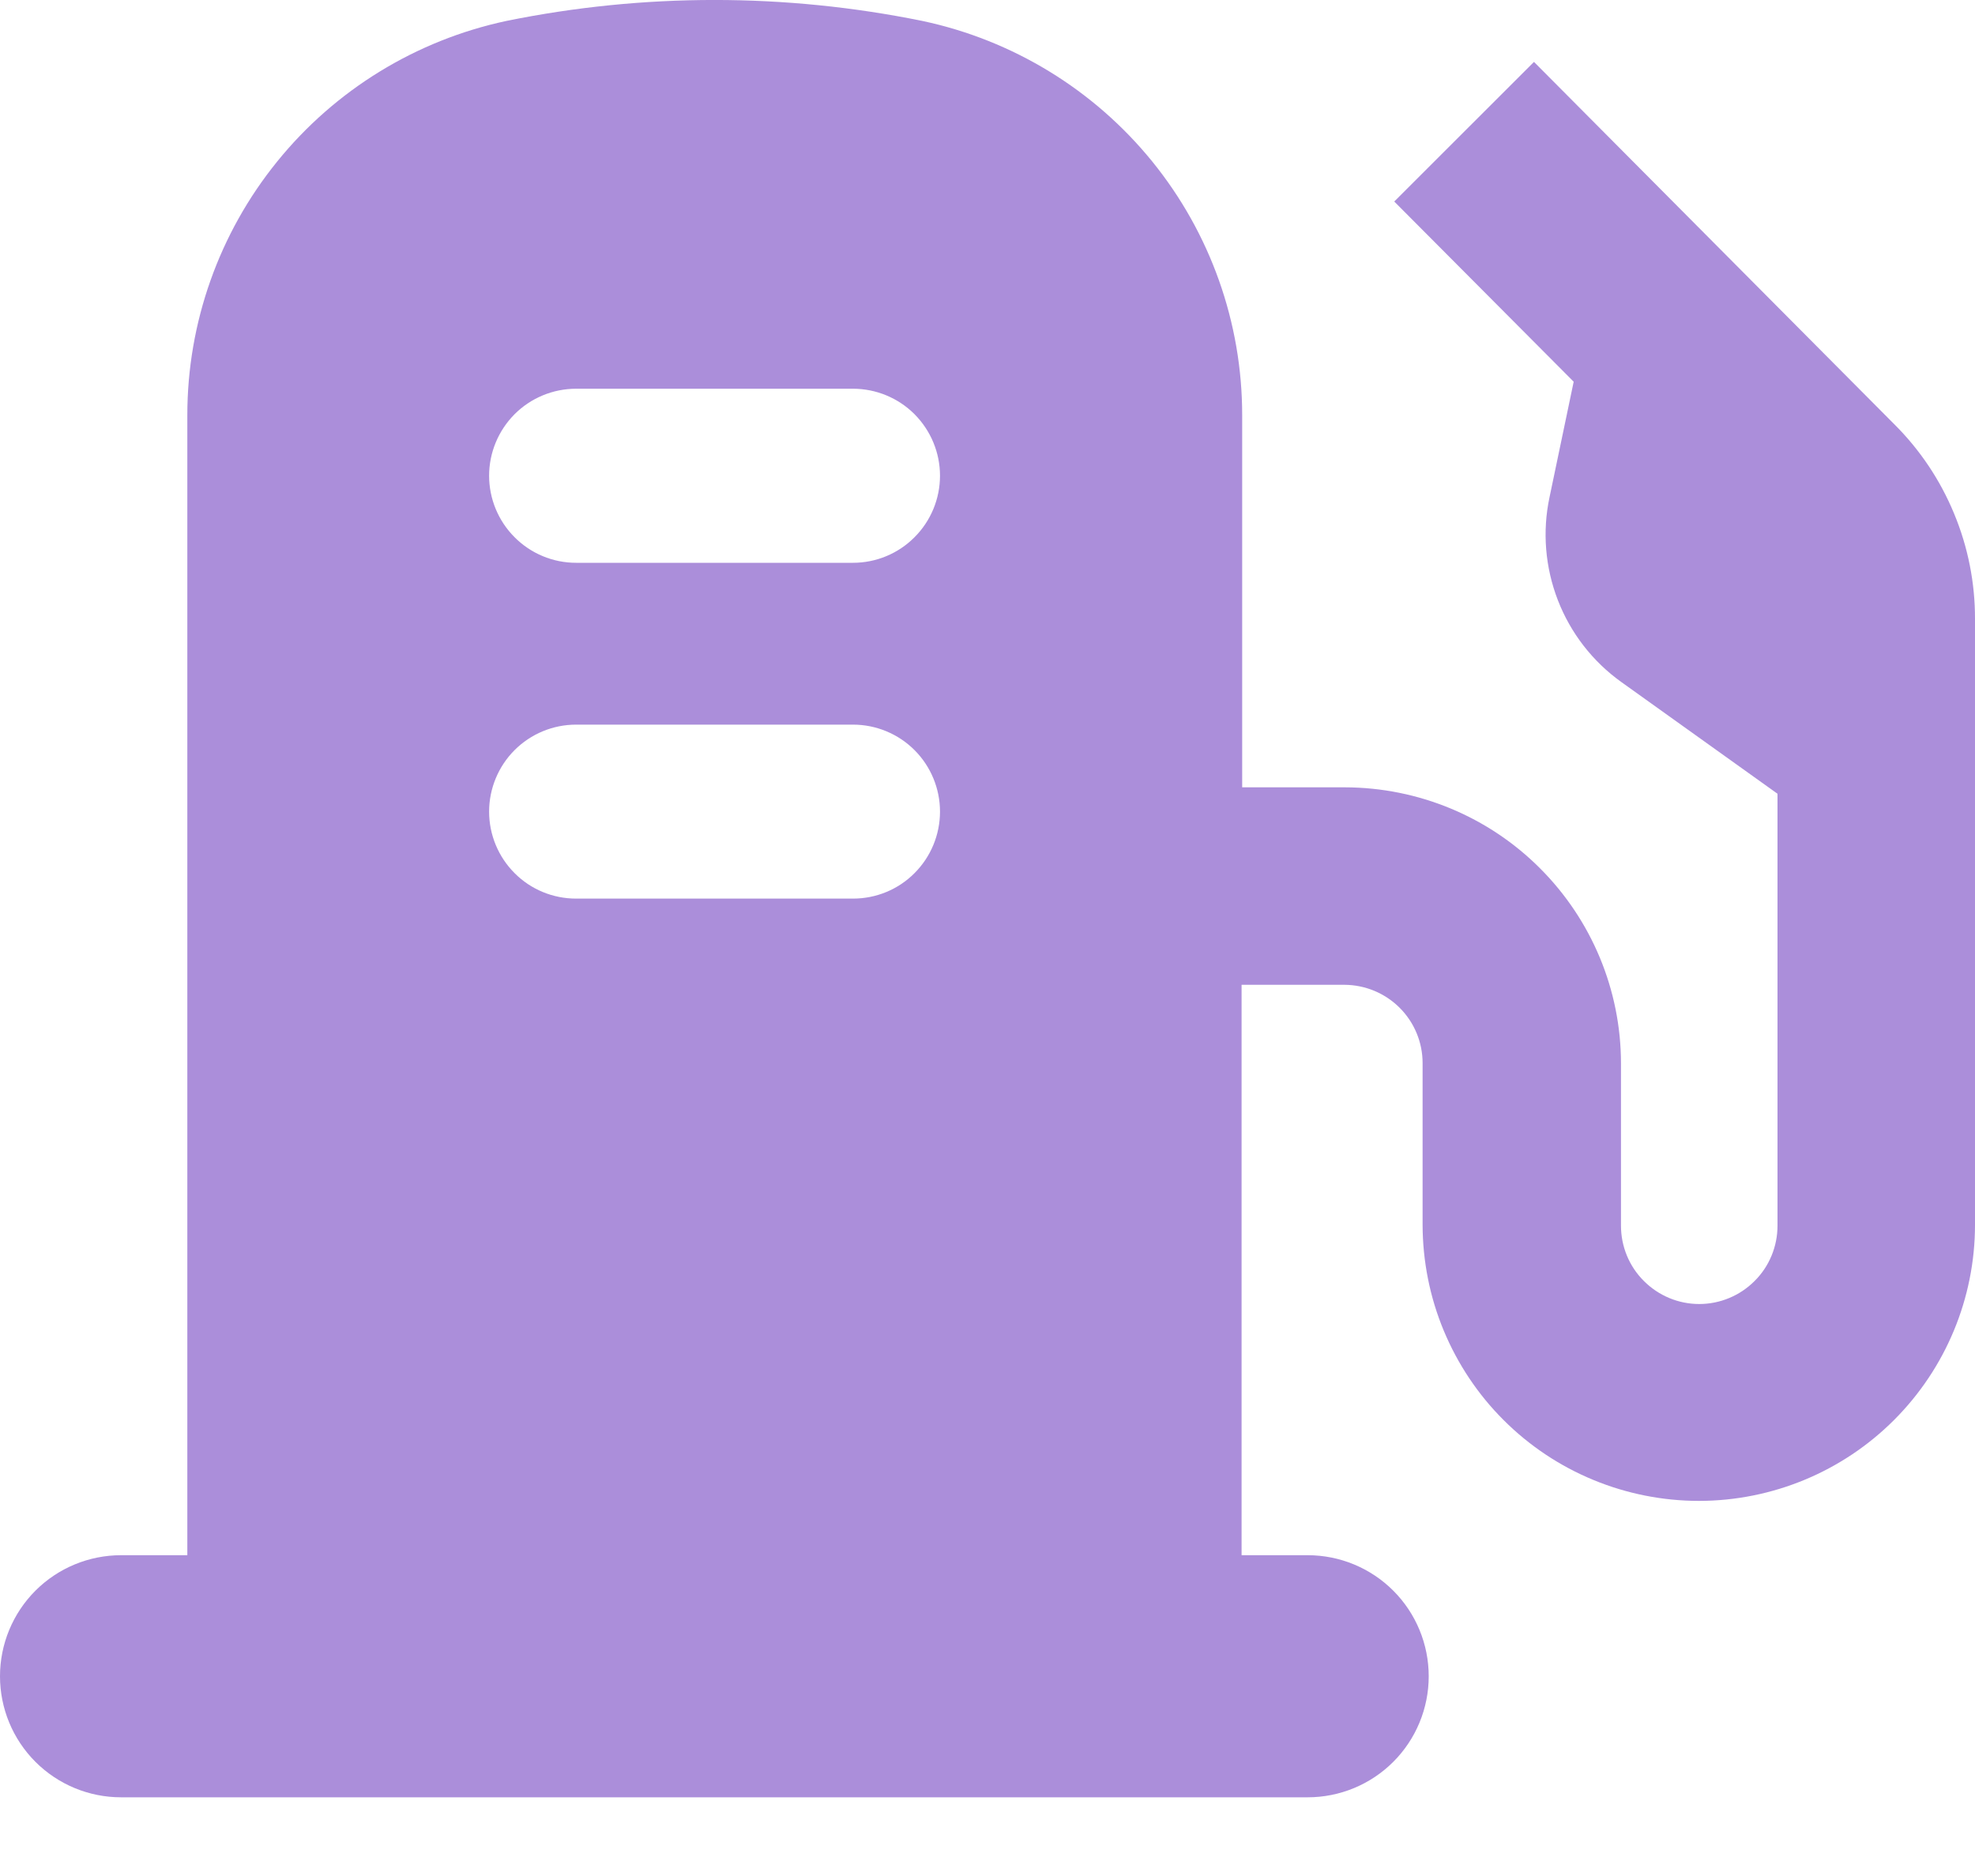 <svg width="20" height="19" viewBox="0 0 20 19" fill="none" xmlns="http://www.w3.org/2000/svg">
<path d="M17.206 15.201C17.947 15.2 18.657 14.905 19.18 14.382C19.704 13.858 19.999 13.148 20 12.408V6.27C20.001 5.903 19.929 5.54 19.788 5.201C19.648 4.862 19.442 4.554 19.181 4.295L15.534 0.627L14.119 2.041L15.936 3.866L15.692 5.033C15.617 5.382 15.647 5.746 15.776 6.079C15.905 6.412 16.128 6.7 16.419 6.908L18 8.039V12.414C18 12.624 17.917 12.826 17.768 12.974C17.619 13.123 17.418 13.207 17.207 13.207C16.997 13.207 16.796 13.123 16.647 12.974C16.498 12.826 16.415 12.624 16.415 12.414V10.768C16.414 10.027 16.119 9.318 15.595 8.794C15.072 8.27 14.362 7.976 13.621 7.974H12.579V4.204C12.579 3.268 12.257 2.361 11.667 1.634C11.077 0.908 10.256 0.406 9.34 0.212C7.95 -0.071 6.518 -0.071 5.128 0.212C4.214 0.407 3.394 0.91 2.806 1.637C2.218 2.363 1.897 3.269 1.897 4.204V15.751H1.226C0.901 15.751 0.589 15.88 0.359 16.11C0.129 16.34 0 16.652 0 16.977C0 17.302 0.129 17.614 0.359 17.844C0.589 18.074 0.901 18.203 1.226 18.203H13.242C13.567 18.203 13.879 18.074 14.109 17.844C14.339 17.614 14.468 17.302 14.468 16.977C14.468 16.652 14.339 16.34 14.109 16.11C13.879 15.88 13.567 15.751 13.242 15.751H12.573V9.974H13.615C13.825 9.975 14.026 10.059 14.174 10.207C14.322 10.355 14.406 10.556 14.406 10.766V12.405C14.407 12.773 14.479 13.137 14.62 13.476C14.761 13.815 14.967 14.124 15.227 14.383C15.487 14.643 15.796 14.849 16.136 14.989C16.475 15.129 16.839 15.201 17.206 15.201ZM8.638 9.101H5.834C5.6 9.101 5.376 9.009 5.211 8.843C5.046 8.678 4.953 8.454 4.953 8.22C4.953 7.987 5.046 7.762 5.211 7.597C5.376 7.432 5.6 7.339 5.834 7.339H8.638C8.872 7.339 9.096 7.432 9.261 7.597C9.426 7.762 9.519 7.987 9.519 8.22C9.519 8.454 9.426 8.678 9.261 8.843C9.096 9.009 8.872 9.101 8.638 9.101ZM8.638 5.7H5.834C5.6 5.7 5.376 5.607 5.211 5.441C5.046 5.276 4.953 5.052 4.953 4.818C4.953 4.585 5.046 4.361 5.211 4.195C5.376 4.03 5.6 3.937 5.834 3.937H8.638C8.872 3.937 9.096 4.03 9.261 4.195C9.426 4.361 9.519 4.585 9.519 4.818C9.519 5.052 9.426 5.276 9.261 5.441C9.096 5.607 8.872 5.7 8.638 5.7Z" fill="#AB8EDA"/>
</svg>
